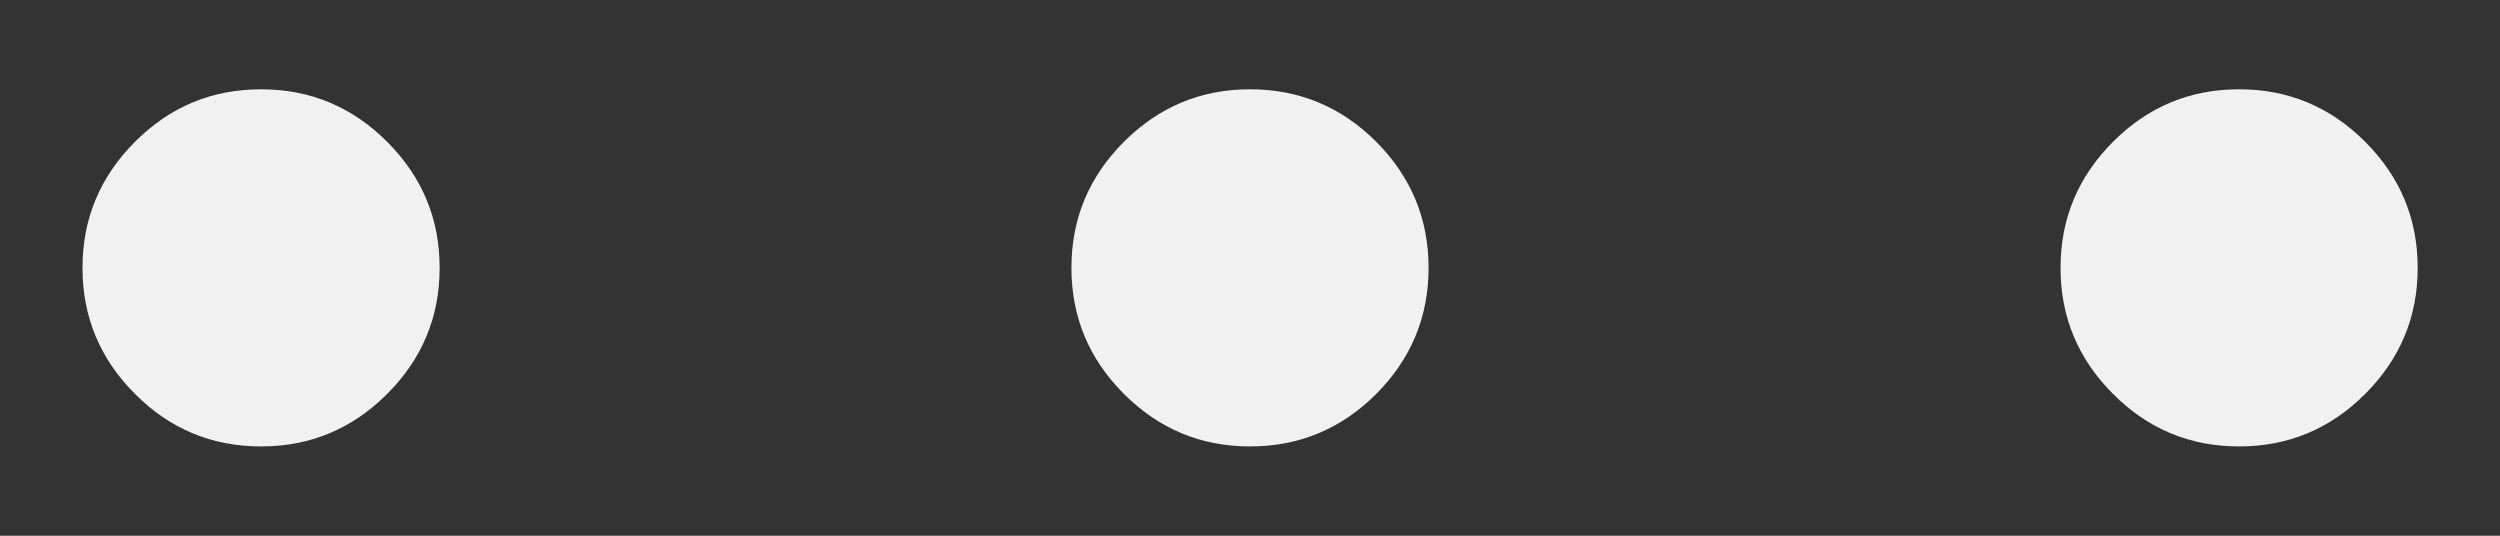 <svg xmlns="http://www.w3.org/2000/svg" width="14" height="3" viewBox="0 0 14 3" fill="none">
  <rect x="0" y="0" width="14" height="3" fill="#333333" stroke="none"/>
  <path d="M1.462 2.5C1.187 2.5 0.951 2.402 0.756 2.206C0.56 2.01 0.462 1.775 0.462 1.5C0.462 1.225 0.56 0.99 0.756 0.794C0.951 0.598 1.187 0.5 1.462 0.5C1.737 0.5 1.972 0.598 2.168 0.794C2.364 0.99 2.462 1.225 2.462 1.5C2.462 1.775 2.364 2.01 2.168 2.206C1.972 2.402 1.737 2.5 1.462 2.5ZM7 2.5C6.725 2.5 6.49 2.402 6.294 2.206C6.098 2.01 6 1.775 6 1.5C6 1.225 6.098 0.99 6.294 0.794C6.49 0.598 6.725 0.5 7 0.5C7.275 0.5 7.511 0.598 7.707 0.794C7.902 0.99 8 1.225 8 1.5C8 1.775 7.902 2.01 7.707 2.206C7.511 2.402 7.275 2.5 7 2.5ZM12.539 2.5C12.264 2.5 12.028 2.402 11.833 2.206C11.637 2.01 11.539 1.775 11.539 1.5C11.539 1.225 11.637 0.99 11.833 0.794C12.028 0.598 12.264 0.5 12.539 0.5C12.814 0.5 13.049 0.598 13.245 0.794C13.441 0.99 13.539 1.225 13.539 1.5C13.539 1.775 13.441 2.01 13.245 2.206C13.049 2.402 12.814 2.5 12.539 2.5Z" fill="#F1F1F1"/>
</svg>